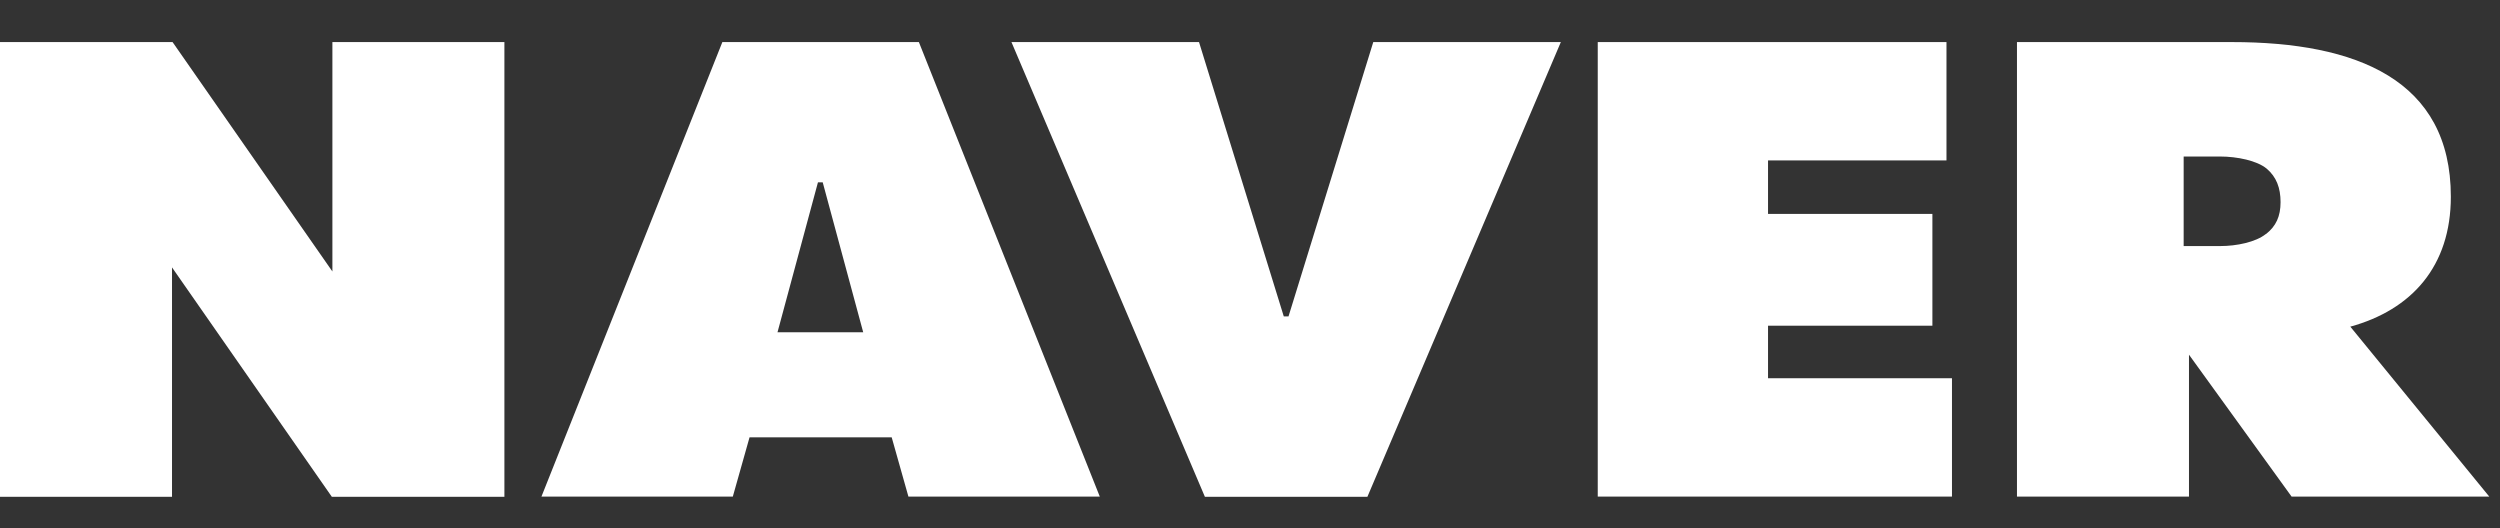 <svg width="71" height="15" viewBox="0 0 71 15" fill="none" xmlns="http://www.w3.org/2000/svg">
<rect x="0" y="0" width="71" height="15" fill="#333333" stroke="none"/>
<g id="Layer_1" clip-path="url(#clip0_155_3583)">
<g id="naver">
<path id="Vector" d="M9.44 1.195V7.71L4.901 1.195H0V14.109H4.885V7.594L9.424 14.109H14.325V1.195H9.44Z" fill="white"/>
<path id="Vector_2" d="M66.749 9.277C68.487 8.799 69.604 7.567 69.604 5.586C69.604 2.263 66.922 1.195 63.387 1.195H57.282V14.103H62.167V10.073L65.081 14.103H70.695L66.744 9.271L66.749 9.277ZM64.347 6.648C64.061 6.877 63.516 6.988 63.063 6.988H62.016V4.445H63.047C63.538 4.445 64.099 4.562 64.374 4.79C64.65 5.024 64.768 5.337 64.768 5.74C64.768 6.144 64.639 6.425 64.353 6.648H64.347Z" fill="white"/>
<path id="Vector_3" d="M45.376 1.195H55.28V4.556H50.212V6.075H54.88V9.25H50.212V10.742H55.436V14.103H45.376V1.195Z" fill="white"/>
<path id="Vector_4" d="M26.085 1.195H20.515L15.377 14.103H20.812L21.287 12.42H25.324L25.799 14.103H31.234L26.096 1.195H26.085ZM22.081 9.436L23.23 5.178H23.365L24.515 9.436H22.081Z" fill="white"/>
<path id="Vector_5" d="M39.001 1.195L36.594 8.985H36.459L34.052 1.195H28.725L34.219 14.109H38.834L44.328 1.195H39.001Z" fill="white"/>
</g>
</g>
<defs>
<clipPath id="clip0_155_3583">
<rect width="71" height="14" fill="white" transform="translate(0 0.5)"/>
</clipPath>
</defs>
</svg>
